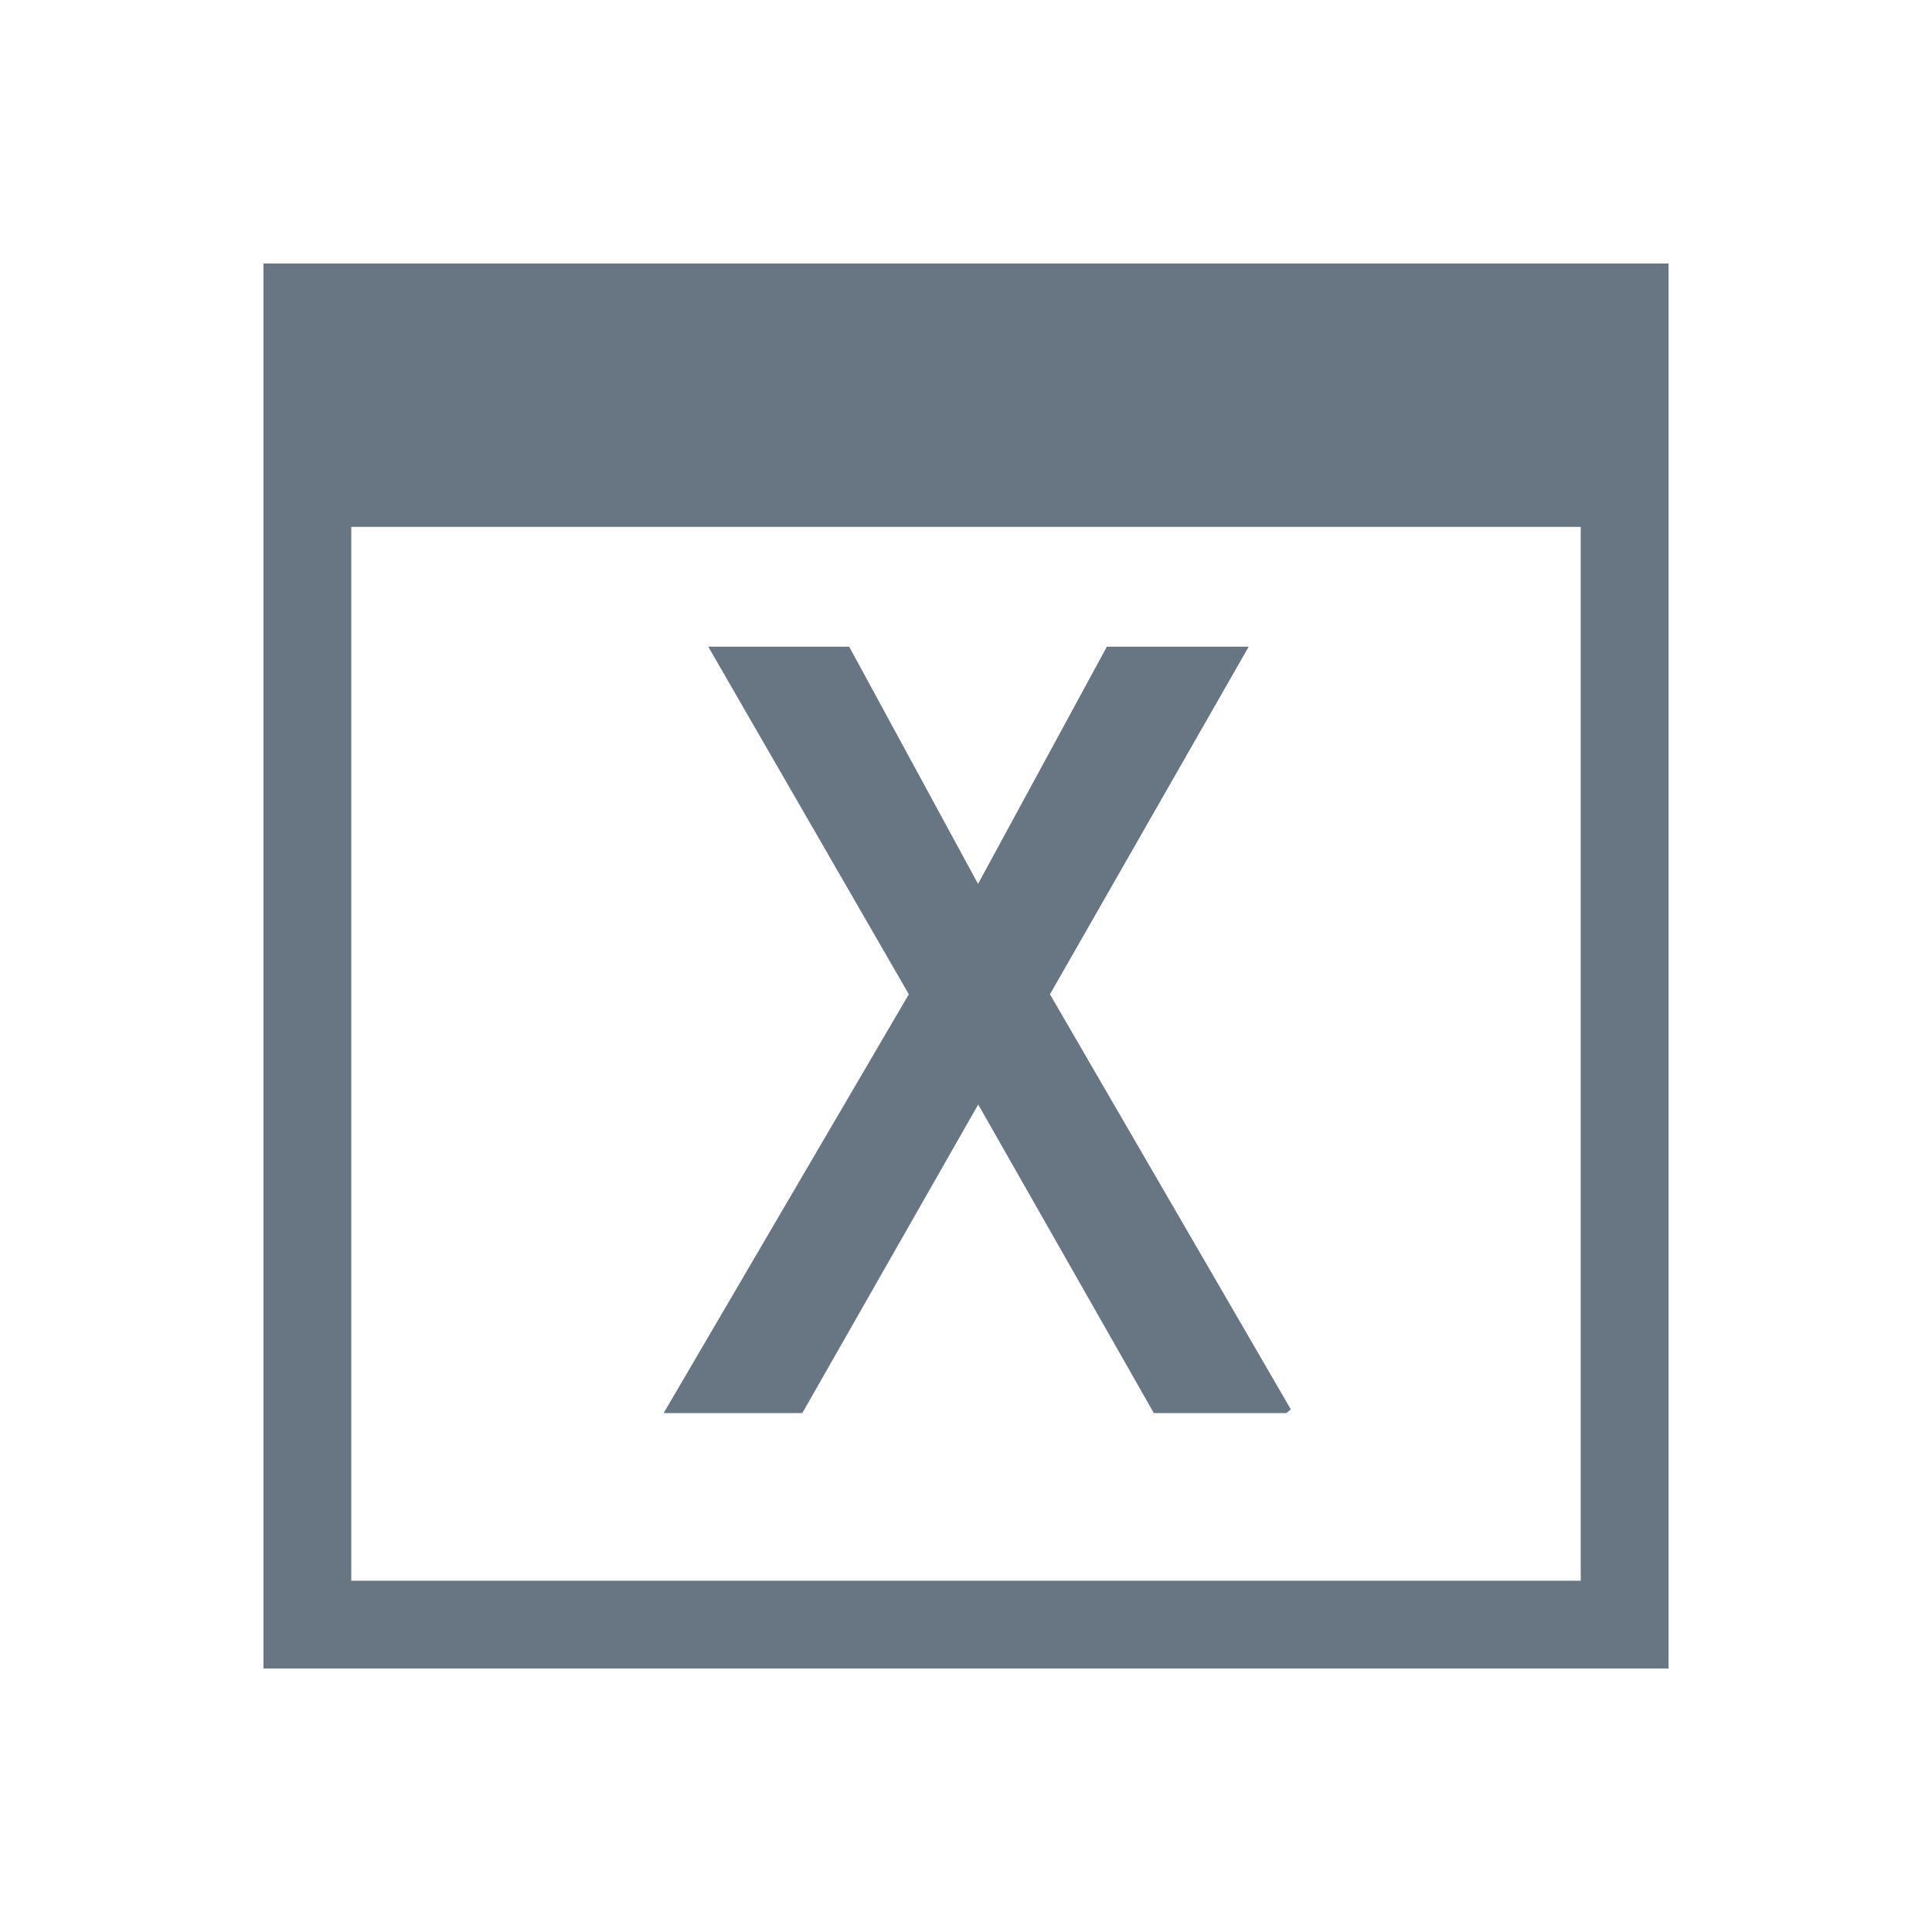 <?xml version="1.0" encoding="UTF-8" standalone="no"?>
<!-- Created with Inkscape (http://www.inkscape.org/) -->

<svg
   xmlns:dc="http://purl.org/dc/elements/1.1/"
   xmlns:cc="http://creativecommons.org/ns#"
   xmlns:rdf="http://www.w3.org/1999/02/22-rdf-syntax-ns#"
   xmlns:svg="http://www.w3.org/2000/svg"
   xmlns="http://www.w3.org/2000/svg"
   xmlns:sodipodi="http://sodipodi.sourceforge.net/DTD/sodipodi-0.dtd"
   xmlns:inkscape="http://www.inkscape.org/namespaces/inkscape"
   width="22"
   version="1.1"
   height="22"
   id="svg2"
   inkscape:version="0.91 r13725"
   sodipodi:docname="application-x-macbinary.svg">
  <sodipodi:namedview
     pagecolor="#ffffff"
     bordercolor="#666666"
     borderopacity="1"
     objecttolerance="10"
     gridtolerance="10"
     guidetolerance="10"
     inkscape:pageopacity="0"
     inkscape:pageshadow="2"
     inkscape:window-width="1360"
     inkscape:window-height="708"
     id="namedview12"
     showgrid="true"
     inkscape:zoom="22.999946"
     inkscape:cx="6.0831536"
     inkscape:cy="12.253797"
     inkscape:window-x="0"
     inkscape:window-y="0"
     inkscape:window-maximized="1"
     inkscape:current-layer="layer1"
     inkscape:object-nodes="true">
    <inkscape:grid
       type="xygrid"
       id="grid4140" />
  </sodipodi:namedview>
  <defs
     id="defs3871" />
  <g
     inkscape:label="Capa 1"
     inkscape:groupmode="layer"
     id="layer1"
     transform="matrix(1 0 0 1 -326 -534.362)">
    <path
       inkscape:connector-curvature="0"
       style="color:#000000;color-interpolation:sRGB;color-interpolation-filters:linearRGB;fill:#687583;color-rendering:auto;image-rendering:auto;shape-rendering:auto;text-rendering:auto"
       d="m 329,537.362 0,16 16,0 0,-16 z m 1,3 14,0 0,12 -14,0 z m 4.065,1.364 2.284,3.958 -2.792,4.769 1.579,0 2.003,-3.514 2,3.514 1.508,0 c 0.017,-0.015 0.036,-0.028 0.052,-0.042 l -2.743,-4.727 2.263,-3.958 -1.615,0 -1.467,2.701 -1.467,-2.701 z"
       id="path4"
       sodipodi:nodetypes="cccccccccccccccccccccccc" />
  </g>
</svg>
